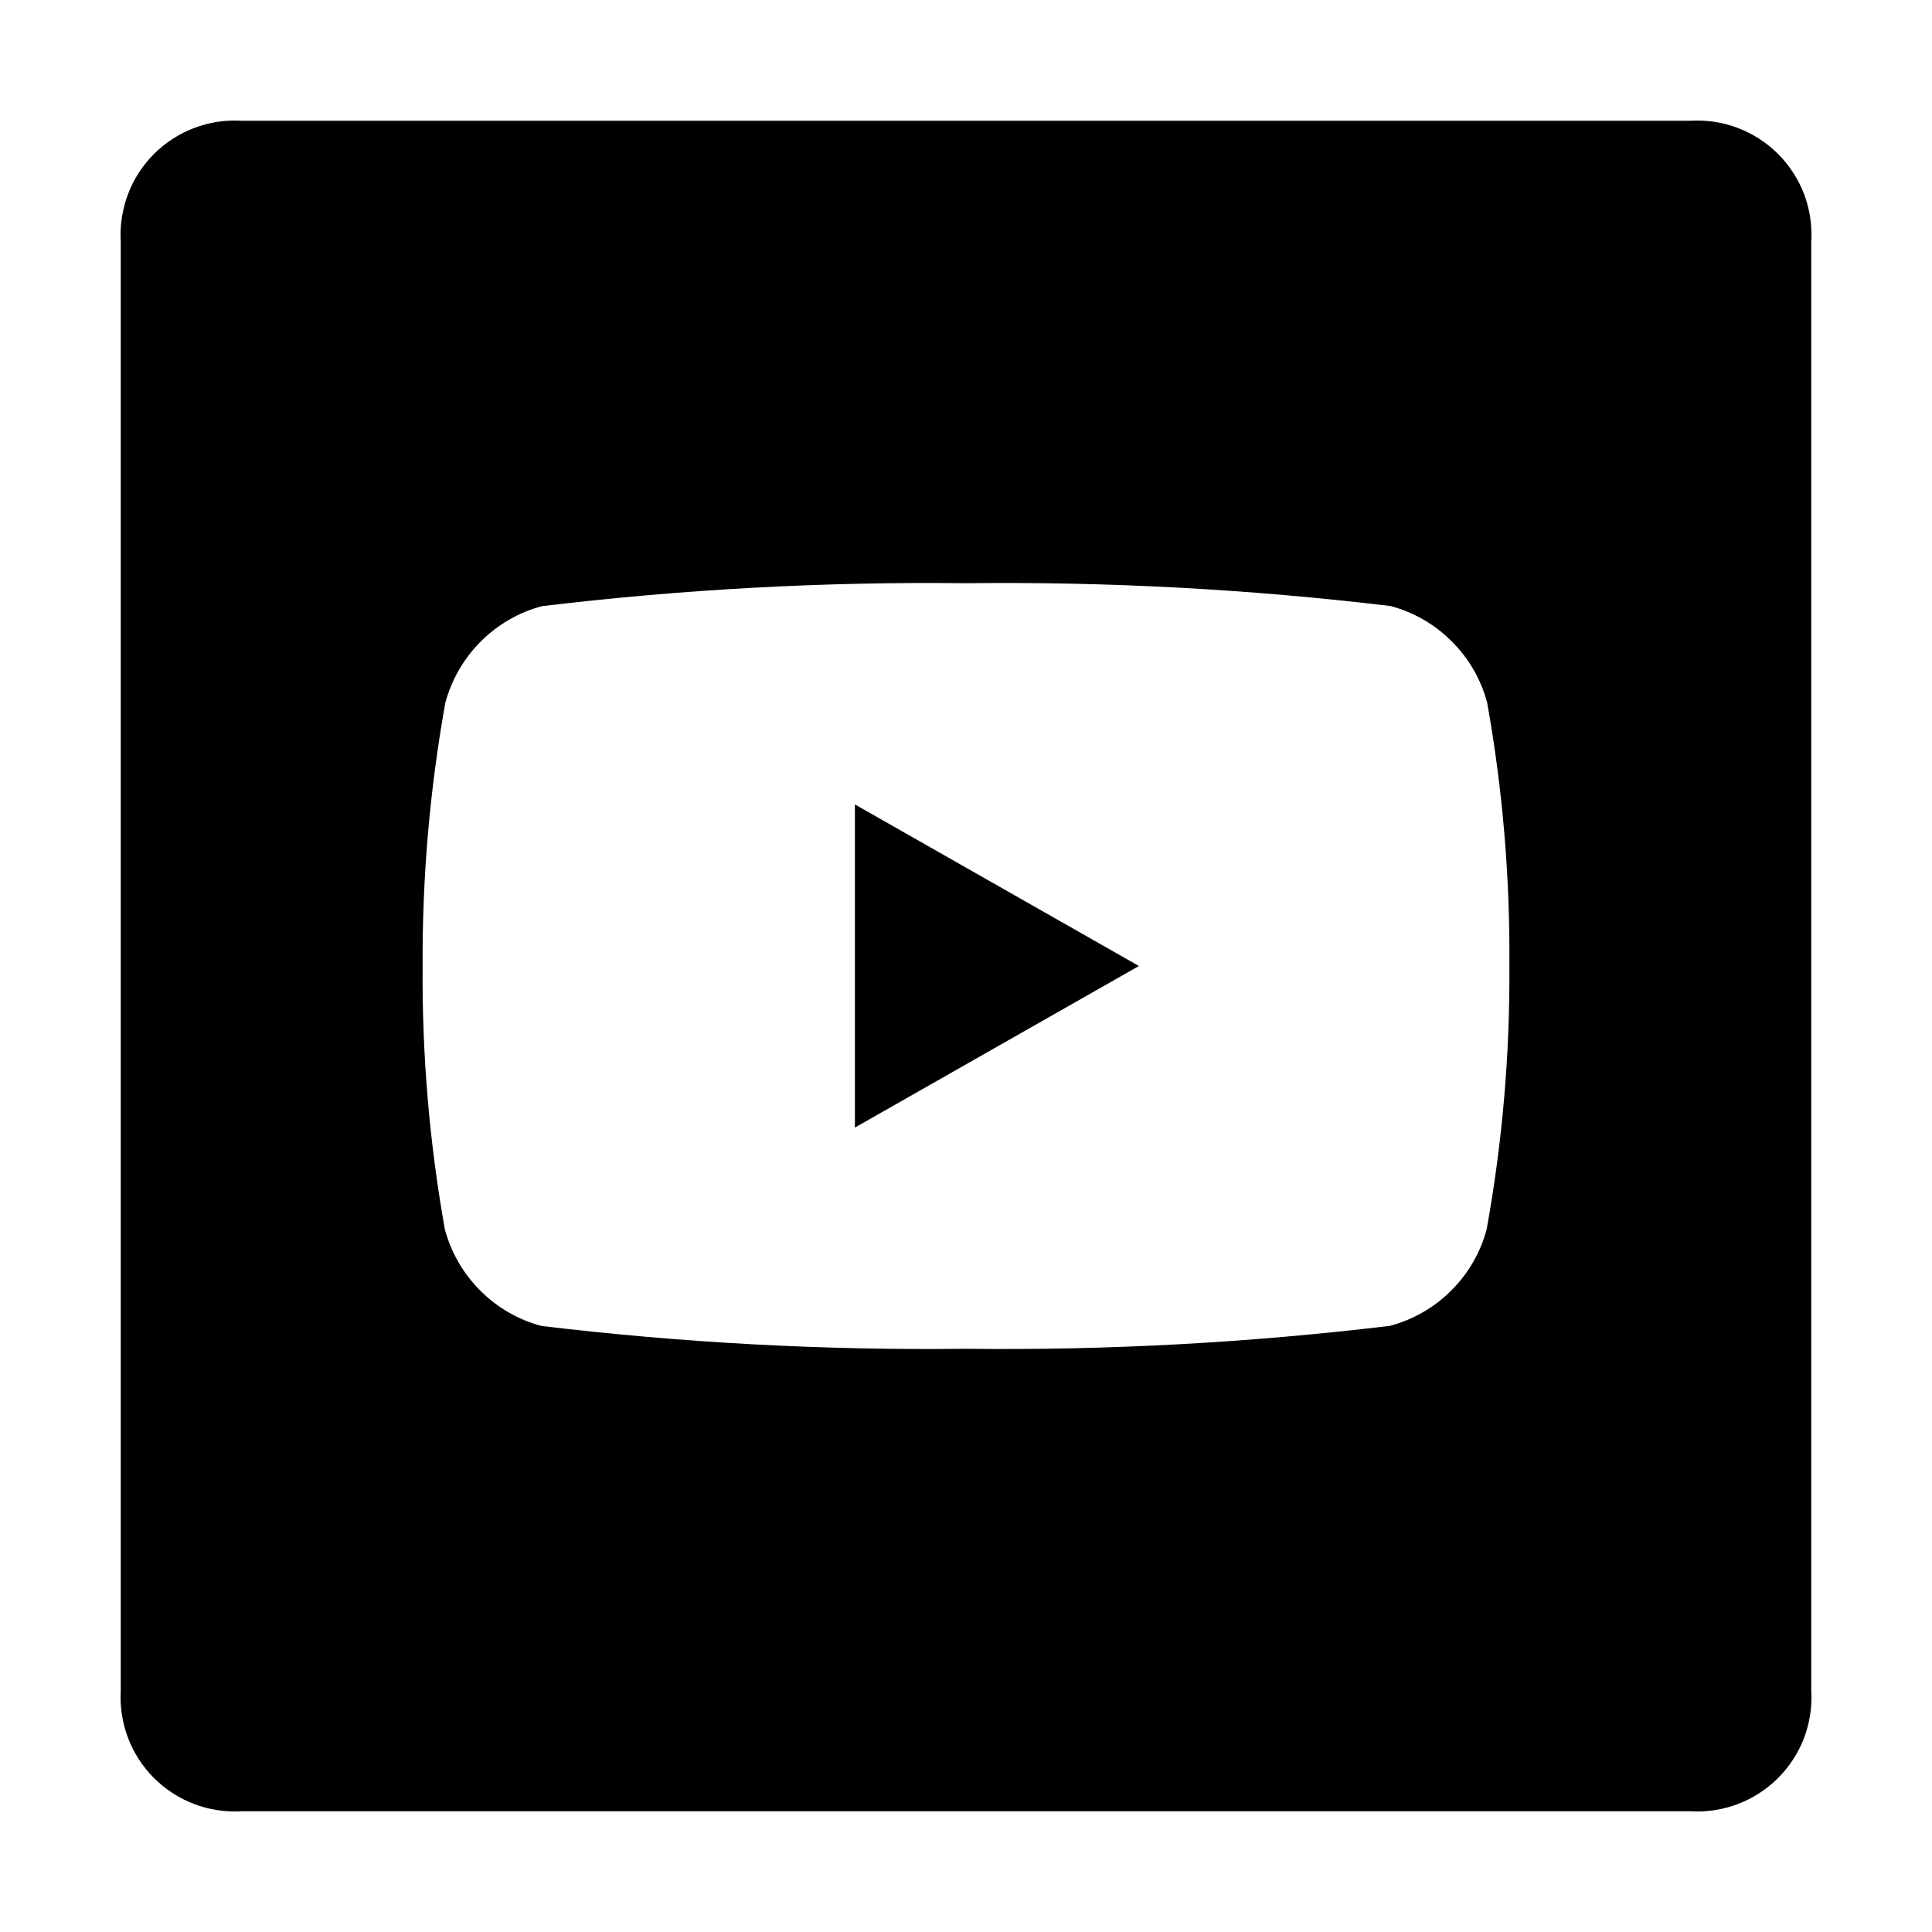 <svg viewBox="0 0 16 16" xmlns="http://www.w3.org/2000/svg"><path d="M7.08 9.338L9.432 8L7.08 6.662V9.338ZM14 1H2C1.867 0.992 1.733 1.012 1.608 1.06C1.483 1.107 1.37 1.181 1.275 1.275C1.181 1.37 1.107 1.483 1.06 1.608C1.013 1.733 0.992 1.867 1 2V14C0.992 14.133 1.013 14.267 1.06 14.392C1.107 14.517 1.181 14.63 1.275 14.725C1.37 14.819 1.483 14.893 1.608 14.94C1.733 14.988 1.867 15.008 2 15H14C14.134 15.008 14.267 14.988 14.392 14.94C14.517 14.893 14.631 14.819 14.725 14.725C14.82 14.63 14.893 14.517 14.941 14.392C14.988 14.267 15.008 14.133 15 14V2C15.008 1.867 14.988 1.733 14.941 1.608C14.893 1.483 14.82 1.37 14.725 1.275C14.631 1.181 14.517 1.107 14.392 1.06C14.267 1.012 14.134 0.992 14 1ZM12.312 10.18C12.261 10.372 12.16 10.547 12.019 10.687C11.879 10.828 11.704 10.928 11.512 10.98C10.347 11.12 9.174 11.184 8 11.17C6.825 11.184 5.651 11.121 4.484 10.981C4.292 10.93 4.118 10.829 3.977 10.688C3.837 10.548 3.736 10.373 3.684 10.181C3.556 9.461 3.494 8.731 3.5 8C3.496 7.269 3.559 6.539 3.688 5.82C3.74 5.628 3.841 5.453 3.981 5.313C4.122 5.172 4.296 5.071 4.488 5.02C5.653 4.88 6.827 4.816 8 4.83C9.175 4.816 10.35 4.879 11.516 5.019C11.708 5.07 11.883 5.171 12.023 5.312C12.164 5.452 12.265 5.627 12.316 5.819C12.445 6.539 12.506 7.269 12.5 8C12.505 8.731 12.442 9.461 12.312 10.18Z"/></svg>